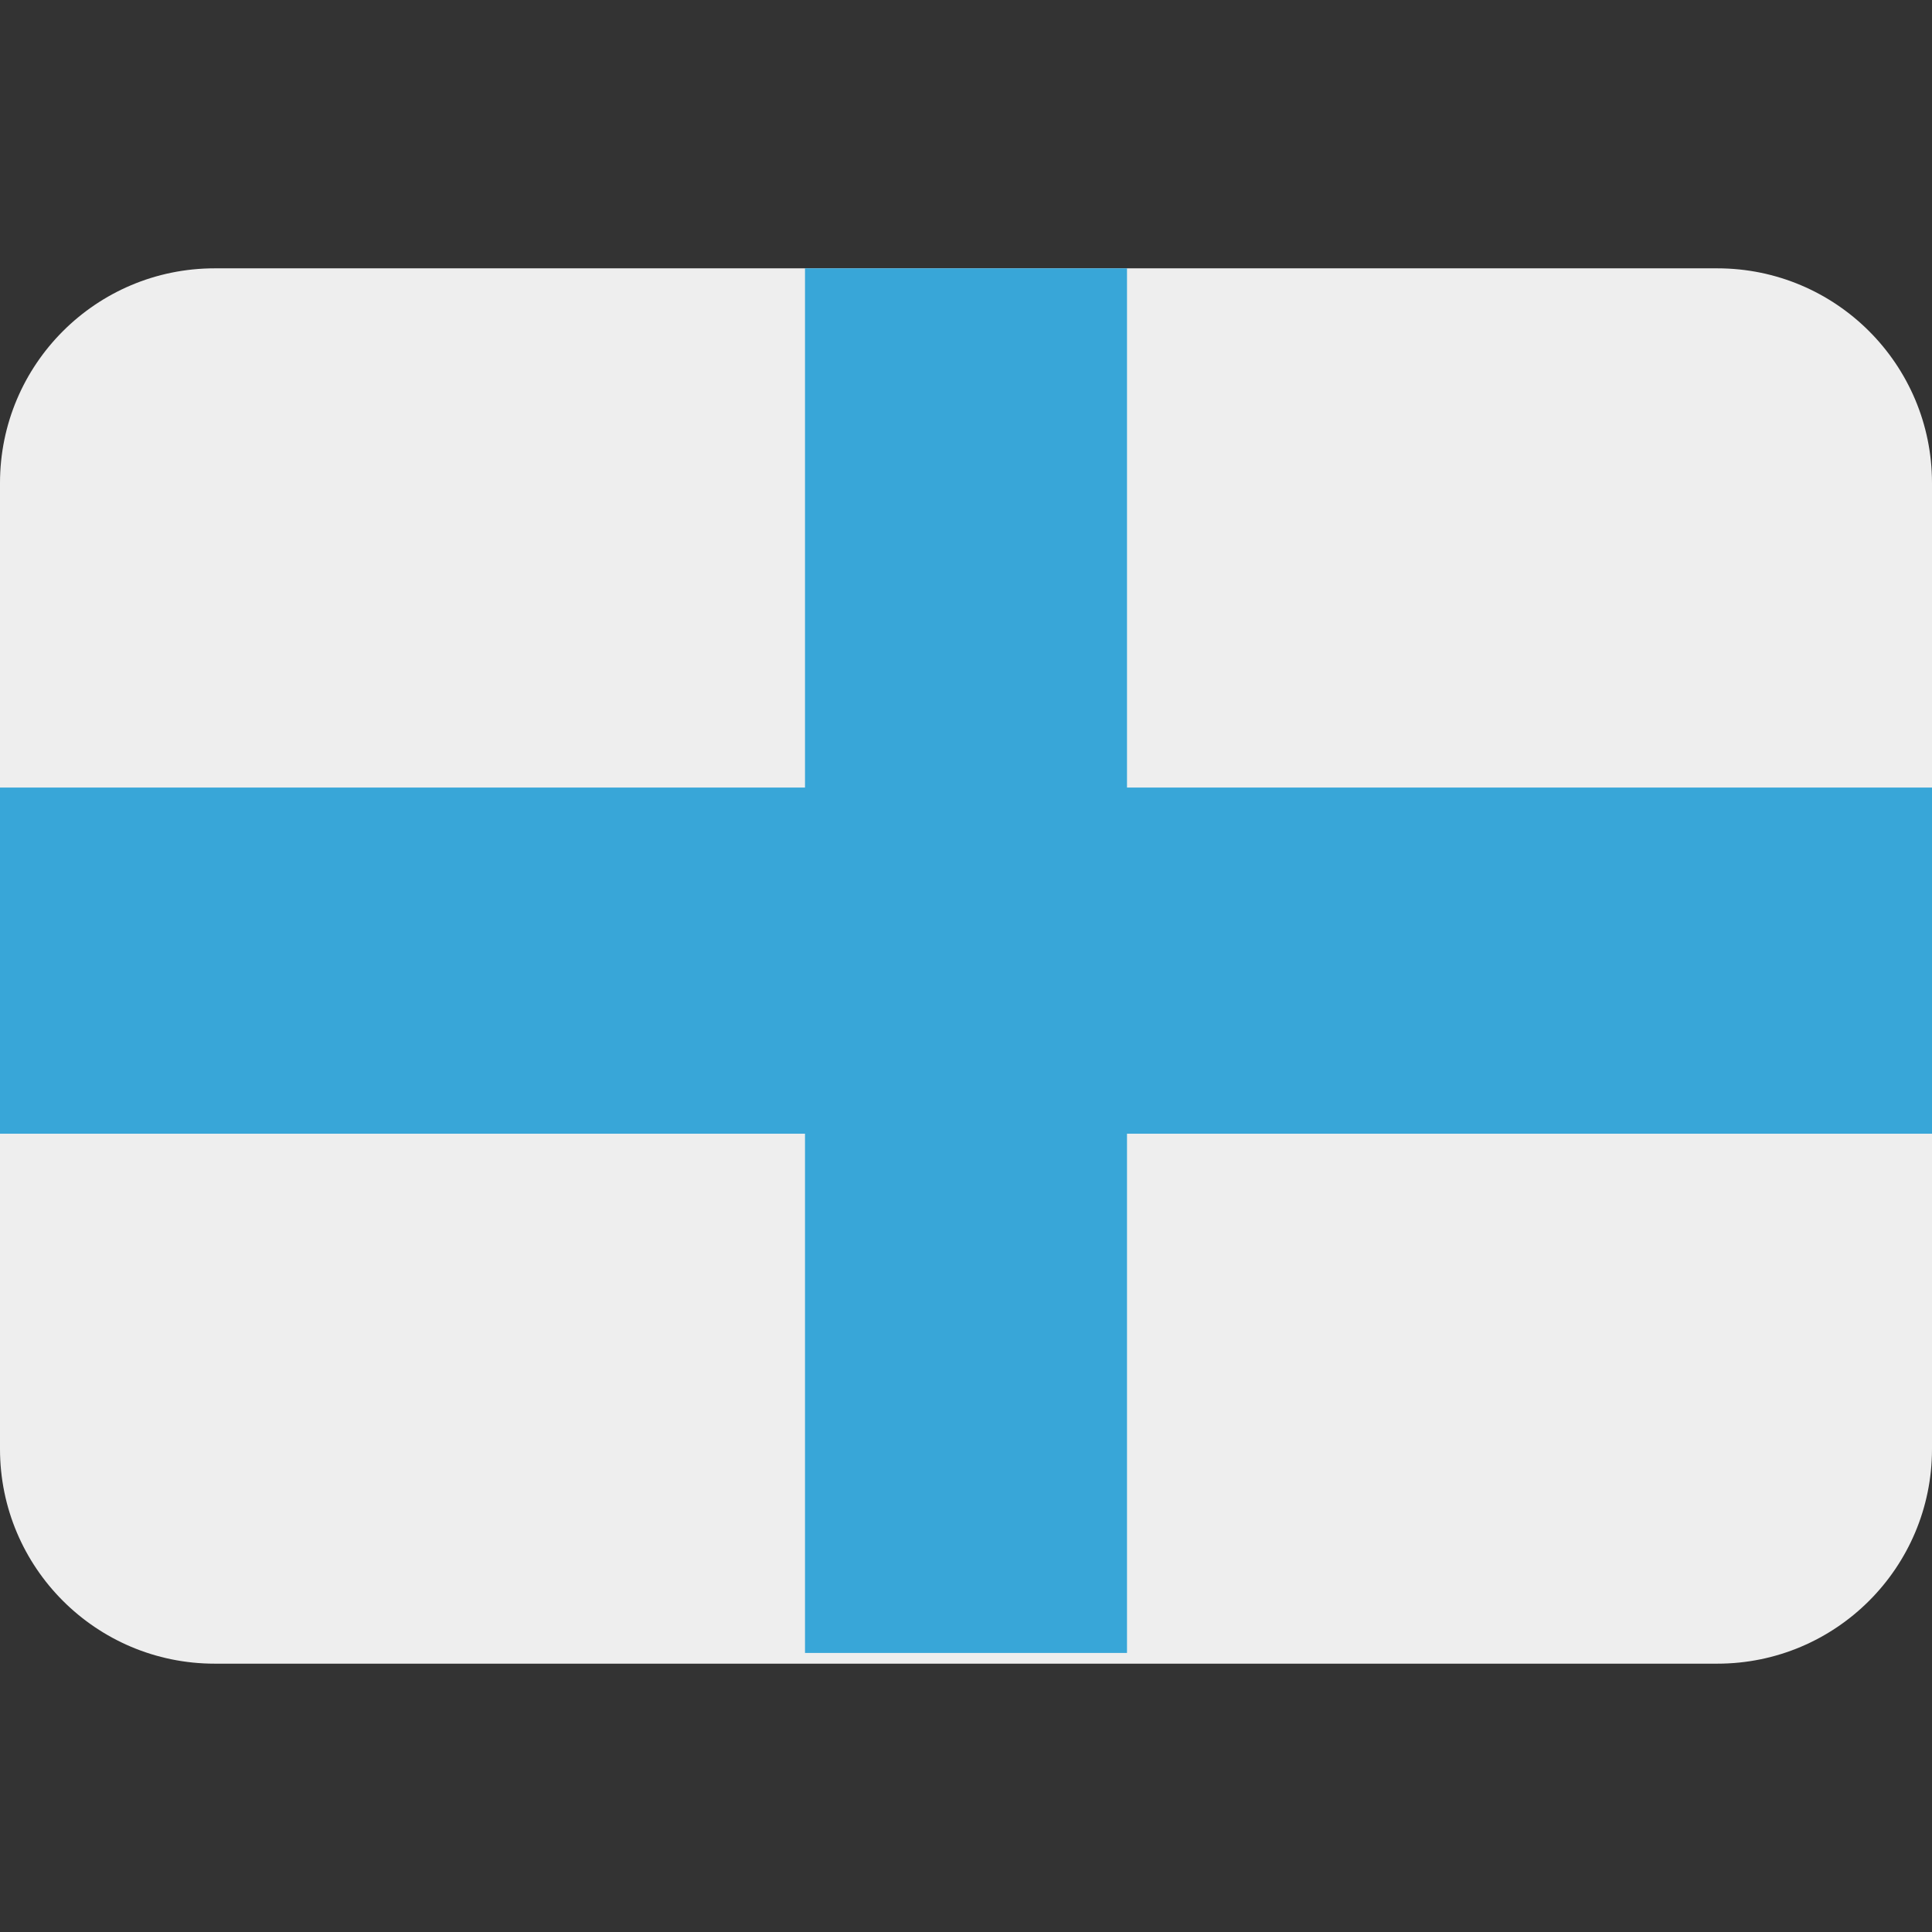 <?xml version="1.0" encoding="UTF-8" standalone="no"?>
<svg
   viewBox="0 0 36 36"
   version="1.1"
   id="svg61456"
   sodipodi:docname="marselha.svg"
   inkscape:version="1.2.1 (9c6d41e410, 2022-07-14)"
   inkscape:export-filename="marselha.png"
   inkscape:export-xdpi="96"
   inkscape:export-ydpi="96"
   xmlns:inkscape="http://www.inkscape.org/namespaces/inkscape"
   xmlns:sodipodi="http://sodipodi.sourceforge.net/DTD/sodipodi-0.dtd"
   xmlns="http://www.w3.org/2000/svg"
   xmlns:svg="http://www.w3.org/2000/svg">
  <rect x="0" y="0" width="36" height="36" fill="#333333" stroke="none"/>
  <defs
     id="defs61460" />
  <sodipodi:namedview
     id="namedview61458"
     pagecolor="#ffffff"
     bordercolor="#000000"
     borderopacity="0.25"
     inkscape:showpageshadow="2"
     inkscape:pageopacity="0.0"
     inkscape:pagecheckerboard="0"
     inkscape:deskcolor="#d1d1d1"
     showgrid="false"
     inkscape:zoom="23.25"
     inkscape:cx="18"
     inkscape:cy="17.978495"
     inkscape:window-width="1536"
     inkscape:window-height="1039"
     inkscape:window-x="252"
     inkscape:window-y="0"
     inkscape:window-maximized="1"
     inkscape:current-layer="svg61456" />
  <path
     id="path61452"
     style="font-variation-settings:normal;opacity:1;vector-effect:none;fill:#eeeeee;fill-opacity:1;stroke-width:1;stroke-linecap:butt;stroke-linejoin:miter;stroke-miterlimit:4;stroke-dasharray:none;stroke-dashoffset:0;stroke-opacity:1;-inkscape-stroke:none;stop-color:#000000;stop-opacity:1"
     d="M 4 5 C 1.791 5 0 6.791 0 9 L 0 18 L 0 27 C 0 29.209 1.791 31 4 31 L 32 31 C 34.209 31 36 29.209 36 27 L 36 18 L 36 9 C 36 6.791 34.209 5 32 5 L 4 5 z " />
  <polygon
     fill="#38a6d8"
     points="525,375 900,375 900,225 525,225 525,0 375,0 375,225 0,225 0,375 375,375 375,600 525,600 "
     id="polygon132005"
     transform="matrix(0.04,0,0,0.043,0,5)" />
</svg>
